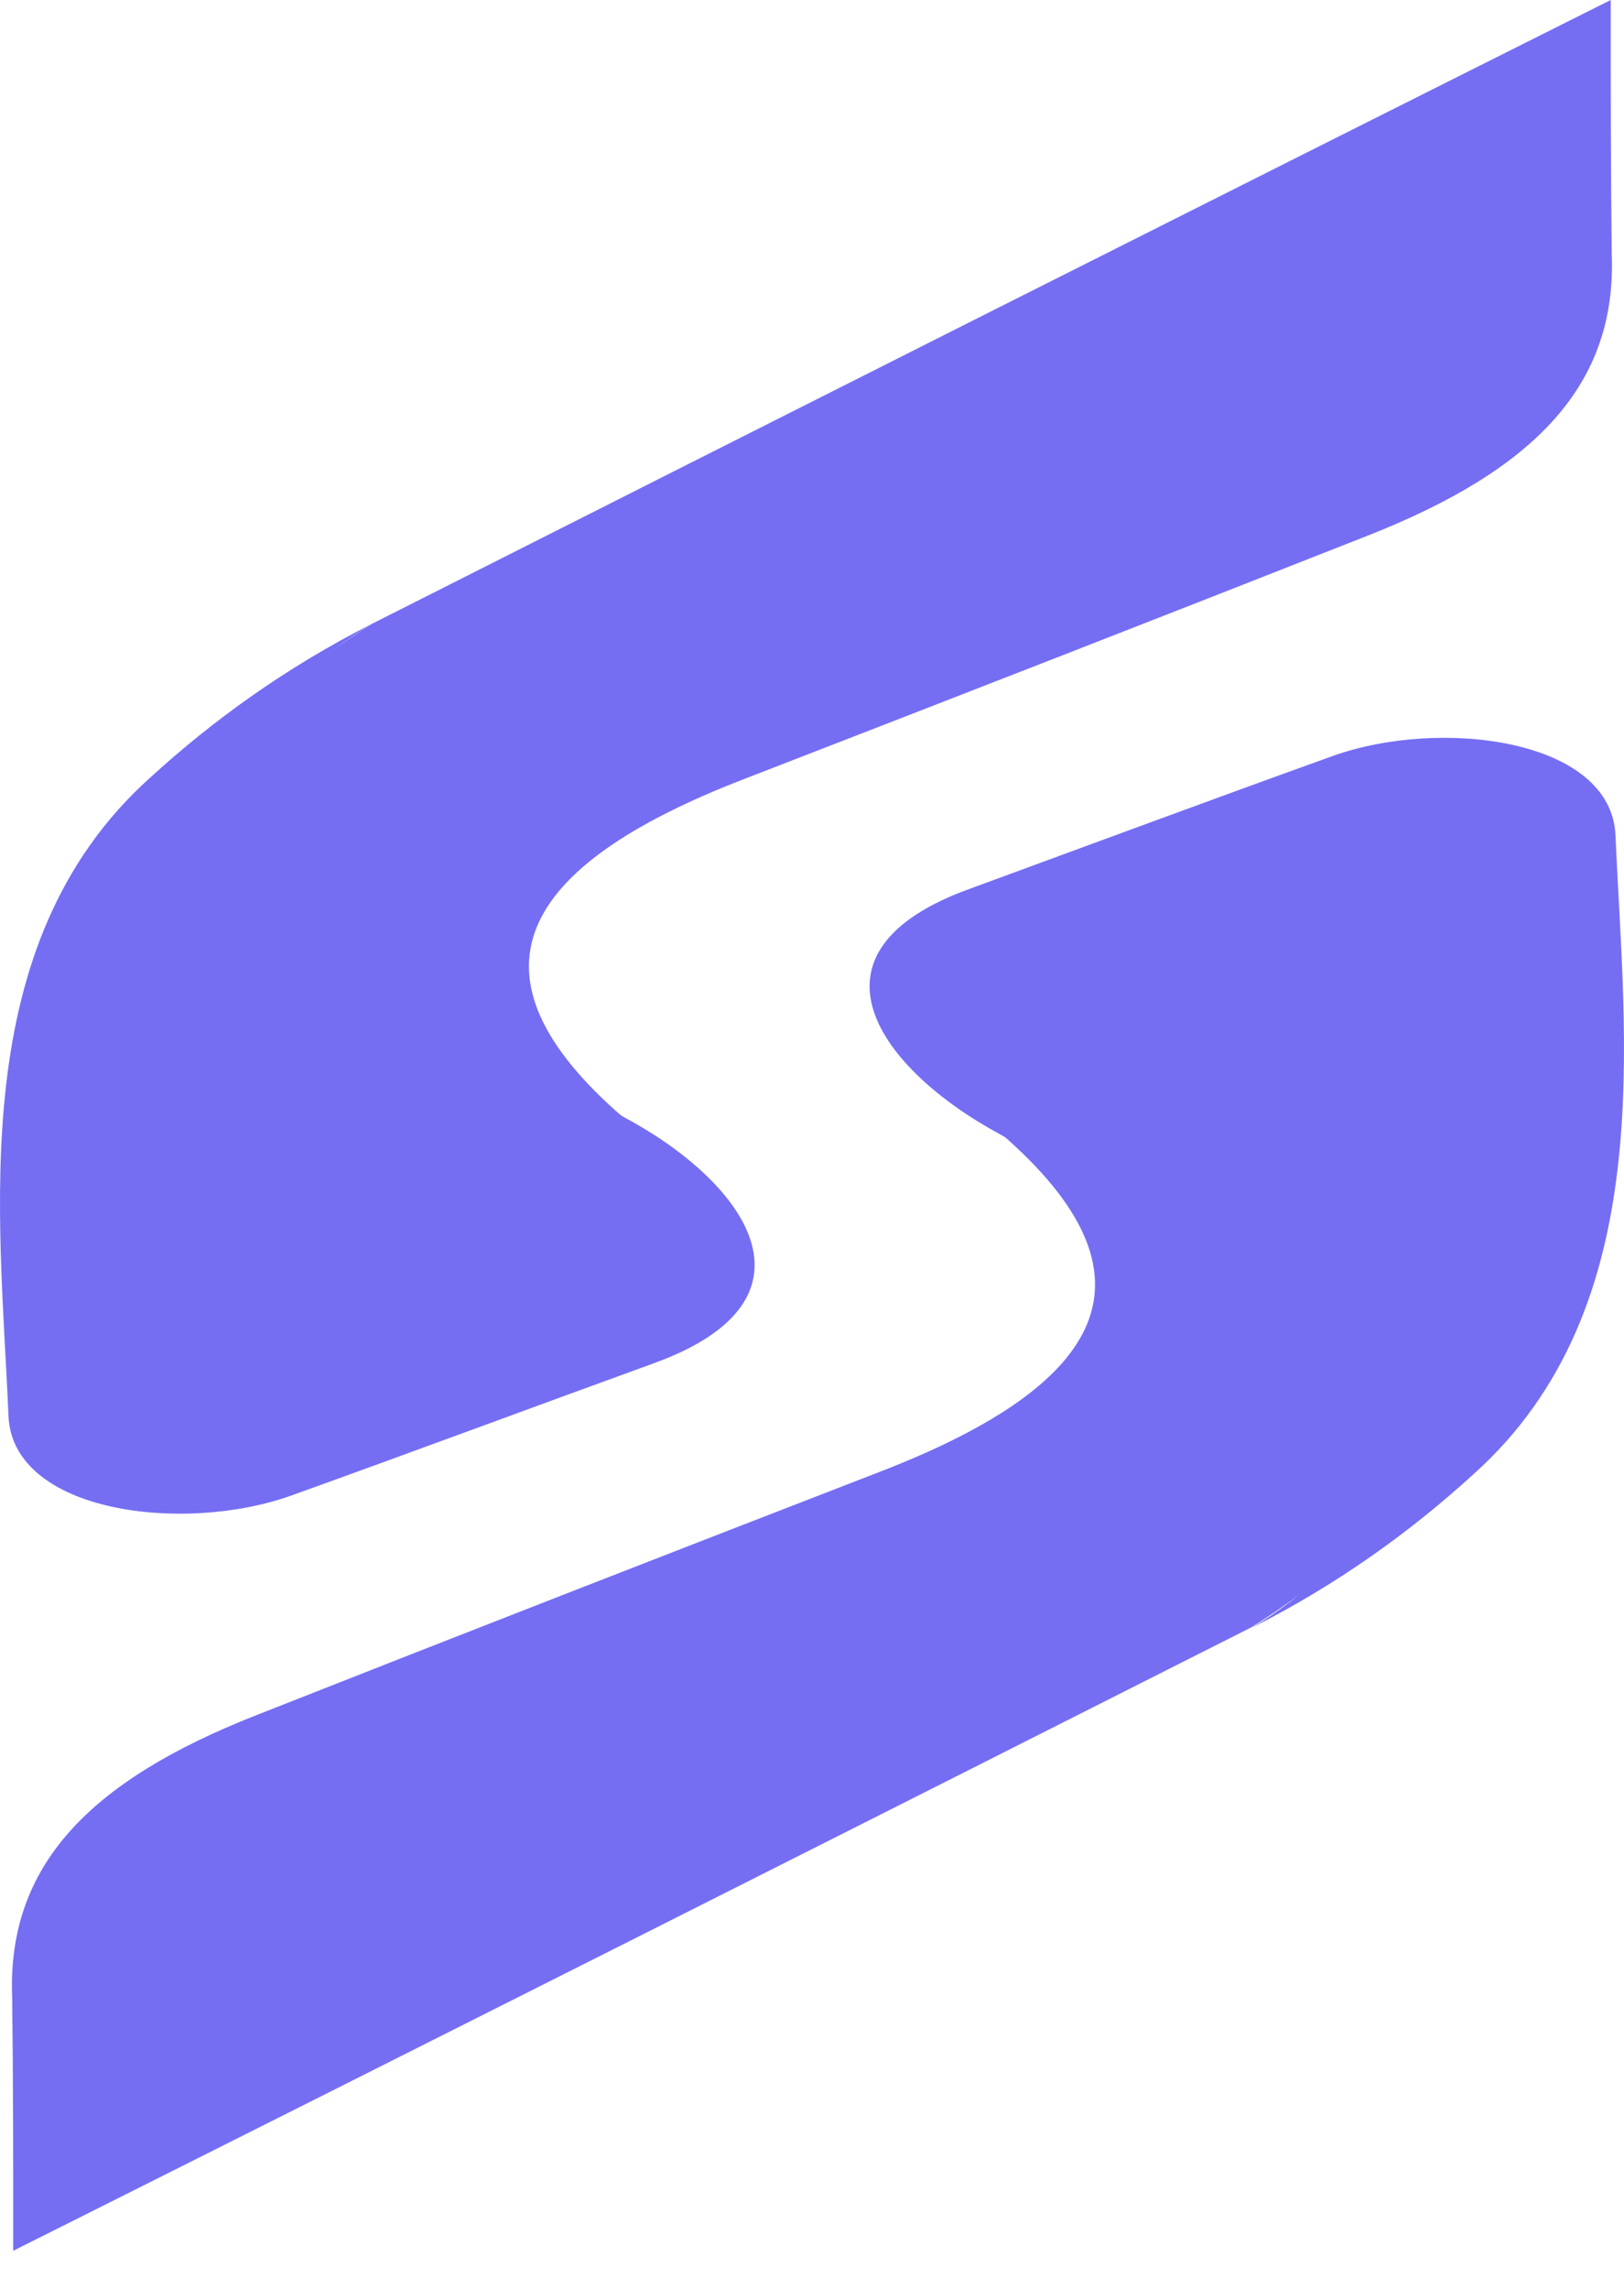 <svg width="22" height="31" viewBox="0 0 22 31" fill="none" xmlns="http://www.w3.org/2000/svg">
<path d="M21.834 3.429C21.907 5.212 20.794 6.364 18.525 7.256C15.751 8.35 12.889 9.464 10.086 10.549C6.994 11.741 6.213 13.204 8.439 15.131C7.716 16.197 5.202 15.993 3.814 15.848C2.254 15.209 1.806 13.824 1.892 12.69C2.023 11.072 3.294 9.542 5.043 8.447C10.621 5.628 16.213 2.809 21.82 0C21.82 1.143 21.82 2.286 21.834 3.429Z" fill="#756EF3"/>
<path d="M8.453 15.131C8.453 15.131 8.121 14.947 7.557 14.618C4.913 13.039 1.474 10.598 5.043 8.447C3.858 9.048 2.875 9.765 2.037 10.53C-0.492 12.797 -0 16.449 0.115 19.181C0.173 20.488 2.485 20.779 3.945 20.256C5.563 19.675 7.283 19.035 8.858 18.464C11.257 17.592 10.086 16.003 8.453 15.131Z" fill="#756EF3"/>
<path d="M0.165 27.056C0.093 25.274 1.205 24.121 3.474 23.23C6.249 22.135 9.11 21.021 11.914 19.936C15.006 18.744 15.786 17.282 13.561 15.354C14.283 14.288 16.798 14.492 18.185 14.637C19.746 15.276 20.194 16.662 20.107 17.795C19.977 19.403 18.705 20.943 16.957 22.038C11.379 24.857 5.786 27.676 0.179 30.485C0.179 29.342 0.179 28.199 0.165 27.056Z" fill="#756EF3"/>
<path d="M13.547 15.363C13.547 15.363 13.879 15.547 14.443 15.877C17.087 17.456 20.526 19.887 16.957 22.047C18.142 21.447 19.125 20.73 19.963 19.965C22.492 17.698 22 14.046 21.885 11.314C21.827 10.006 19.515 9.716 18.055 10.239C16.437 10.82 14.717 11.459 13.156 12.031C10.743 12.893 11.914 14.482 13.547 15.363Z" fill="#756EF3"/>
</svg>
